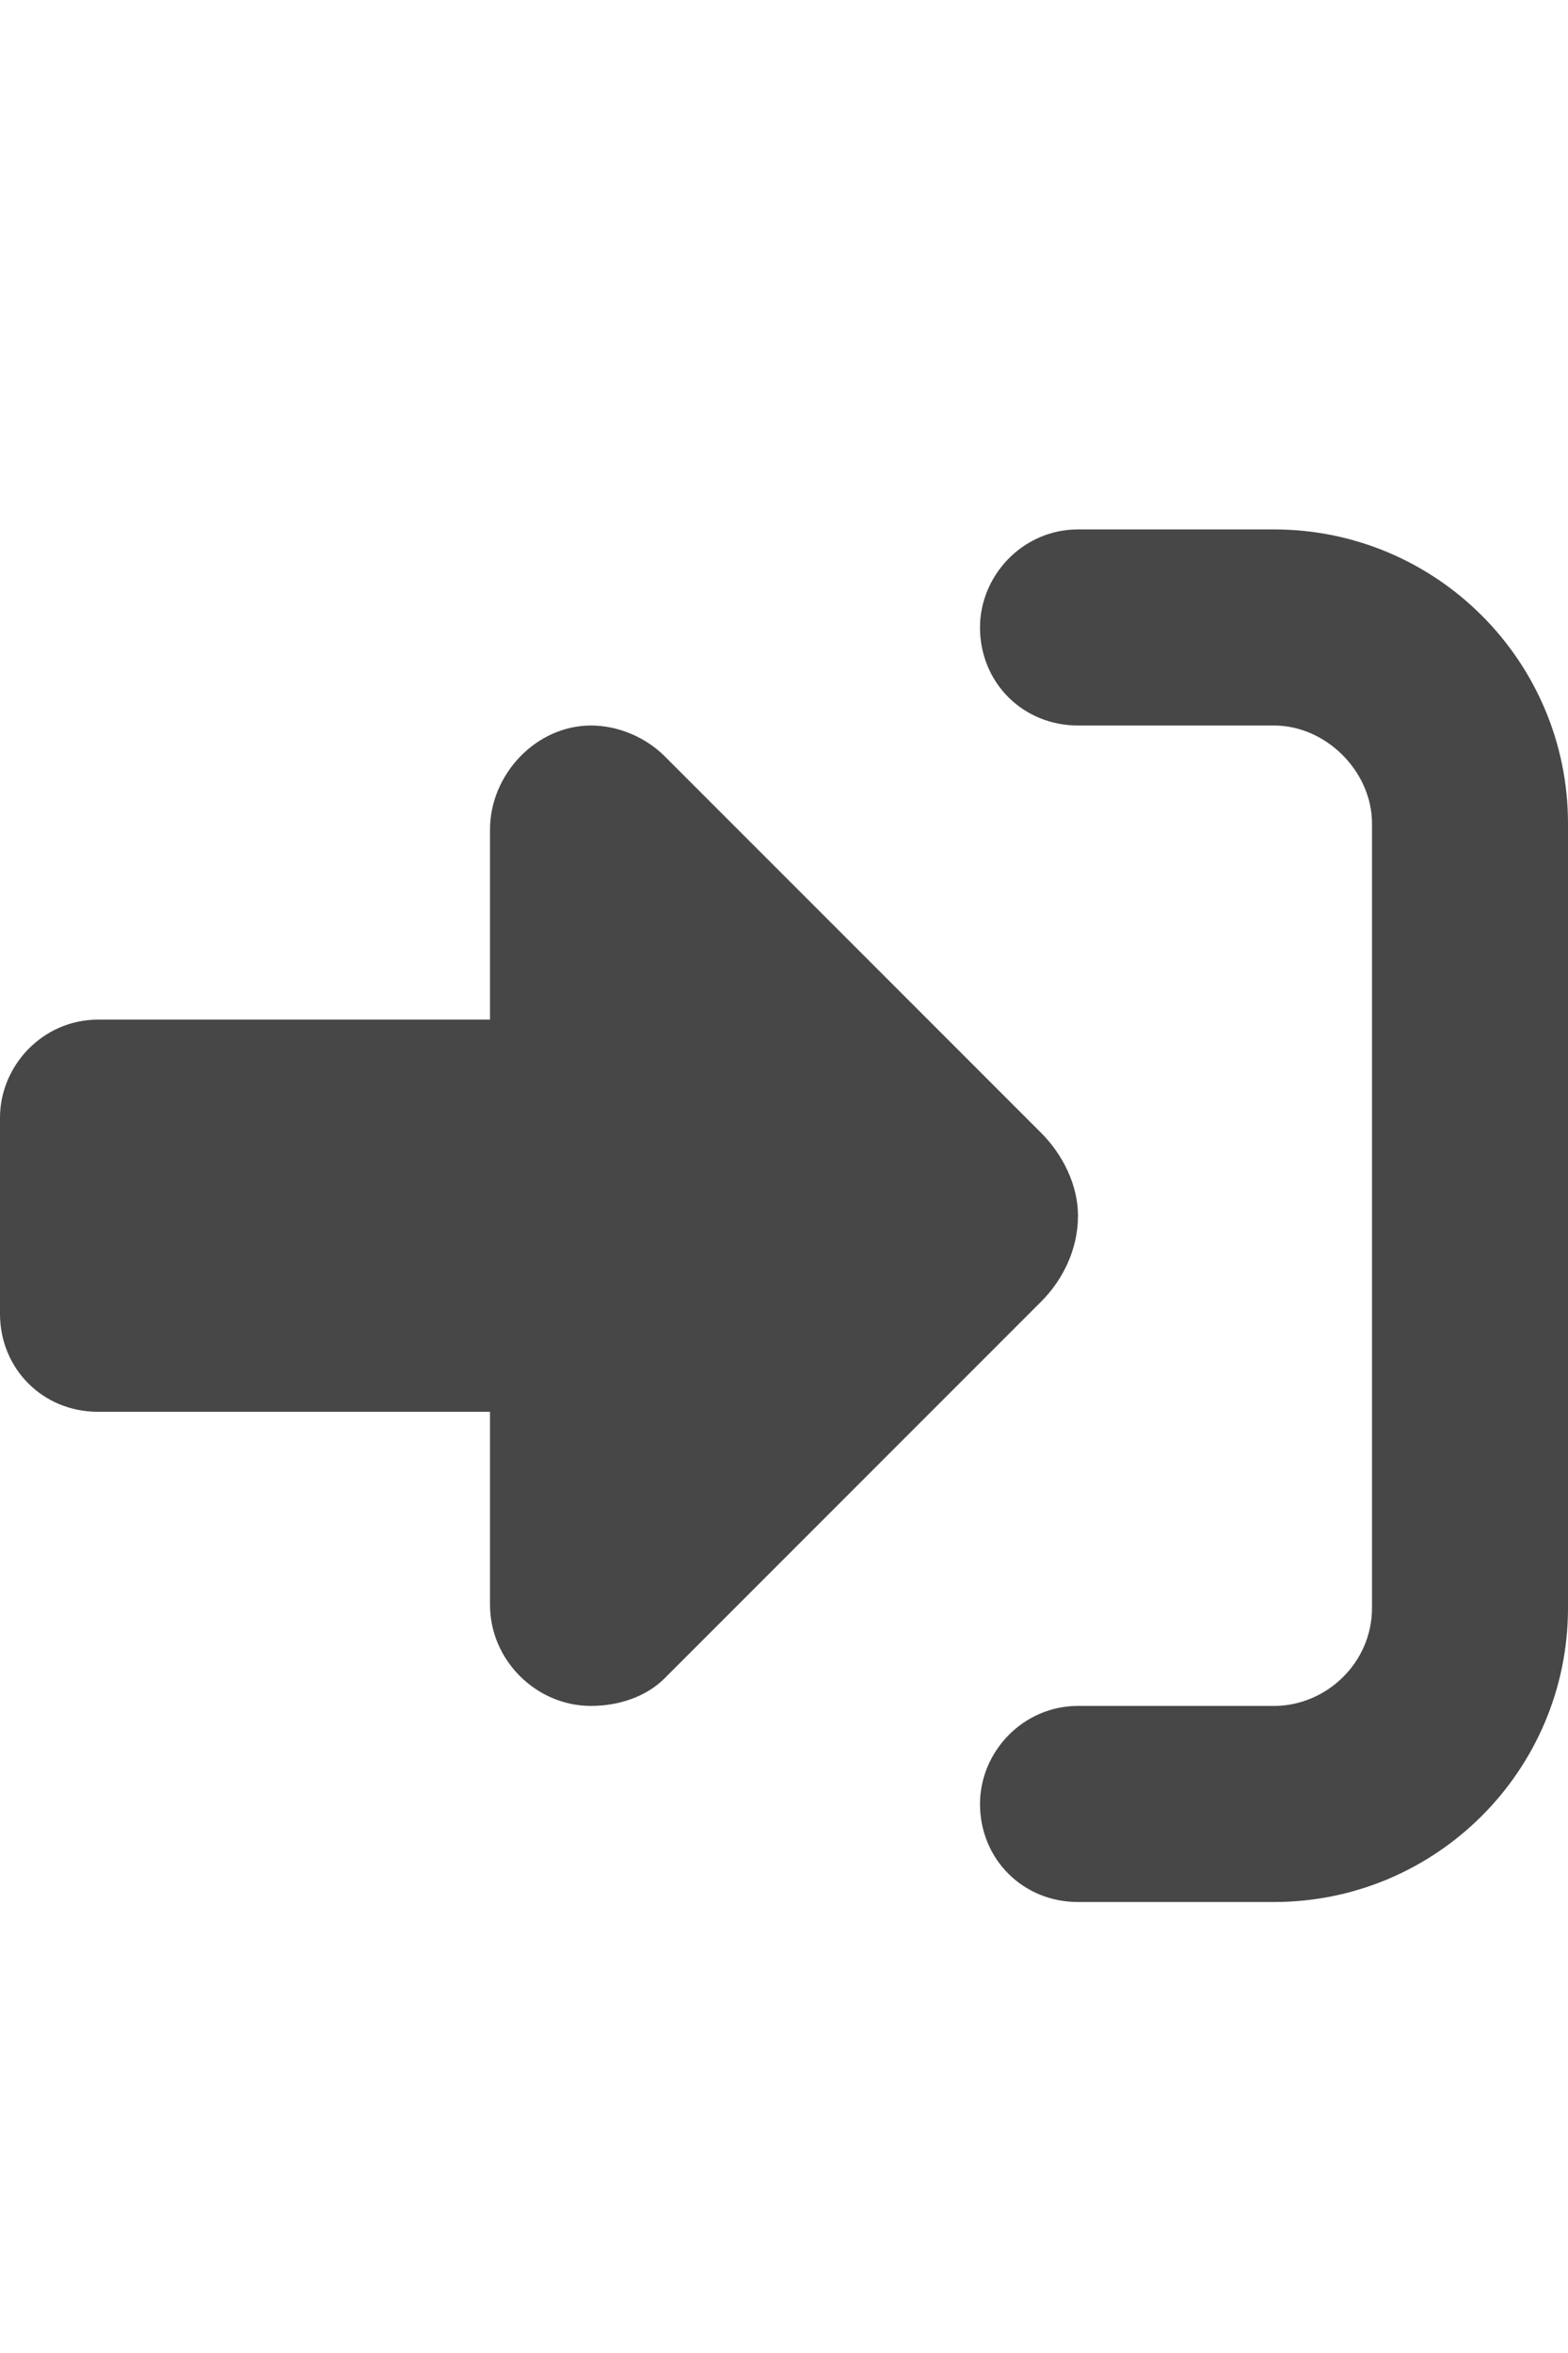 <svg width="20" height="30" viewBox="0 0 20 30" fill="none" xmlns="http://www.w3.org/2000/svg">
<g id="label-paired / lg / right-to-bracket-lg / fill" clip-path="url(#clip0_2556_17549)">
<path id="icon" d="M8.477 9.641L13.281 14.445C13.555 14.719 13.75 15.109 13.75 15.5C13.75 15.93 13.555 16.32 13.281 16.594L8.477 21.398C8.242 21.633 7.891 21.75 7.539 21.75C6.836 21.75 6.25 21.164 6.25 20.461V18H1.25C0.547 18 0 17.453 0 16.75V14.25C0 13.586 0.547 13 1.25 13H6.25V10.578C6.25 9.875 6.836 9.25 7.539 9.25C7.891 9.25 8.242 9.406 8.477 9.641ZM13.75 21.75H16.25C16.914 21.75 17.5 21.203 17.5 20.5V10.5C17.5 9.836 16.914 9.25 16.25 9.25H13.75C13.047 9.25 12.5 8.703 12.5 8C12.5 7.336 13.047 6.75 13.75 6.75H16.25C18.32 6.75 20 8.43 20 10.5V20.5C20 22.57 18.32 24.25 16.25 24.25H13.75C13.047 24.25 12.5 23.703 12.5 23C12.5 22.336 13.047 21.75 13.75 21.75Z" fill="black" fill-opacity="0.72"/>
</g>
<defs>
<clipPath id="clip0_2556_17549">
<rect width="20" height="30" fill="white"/>
</clipPath>
</defs>
</svg>
